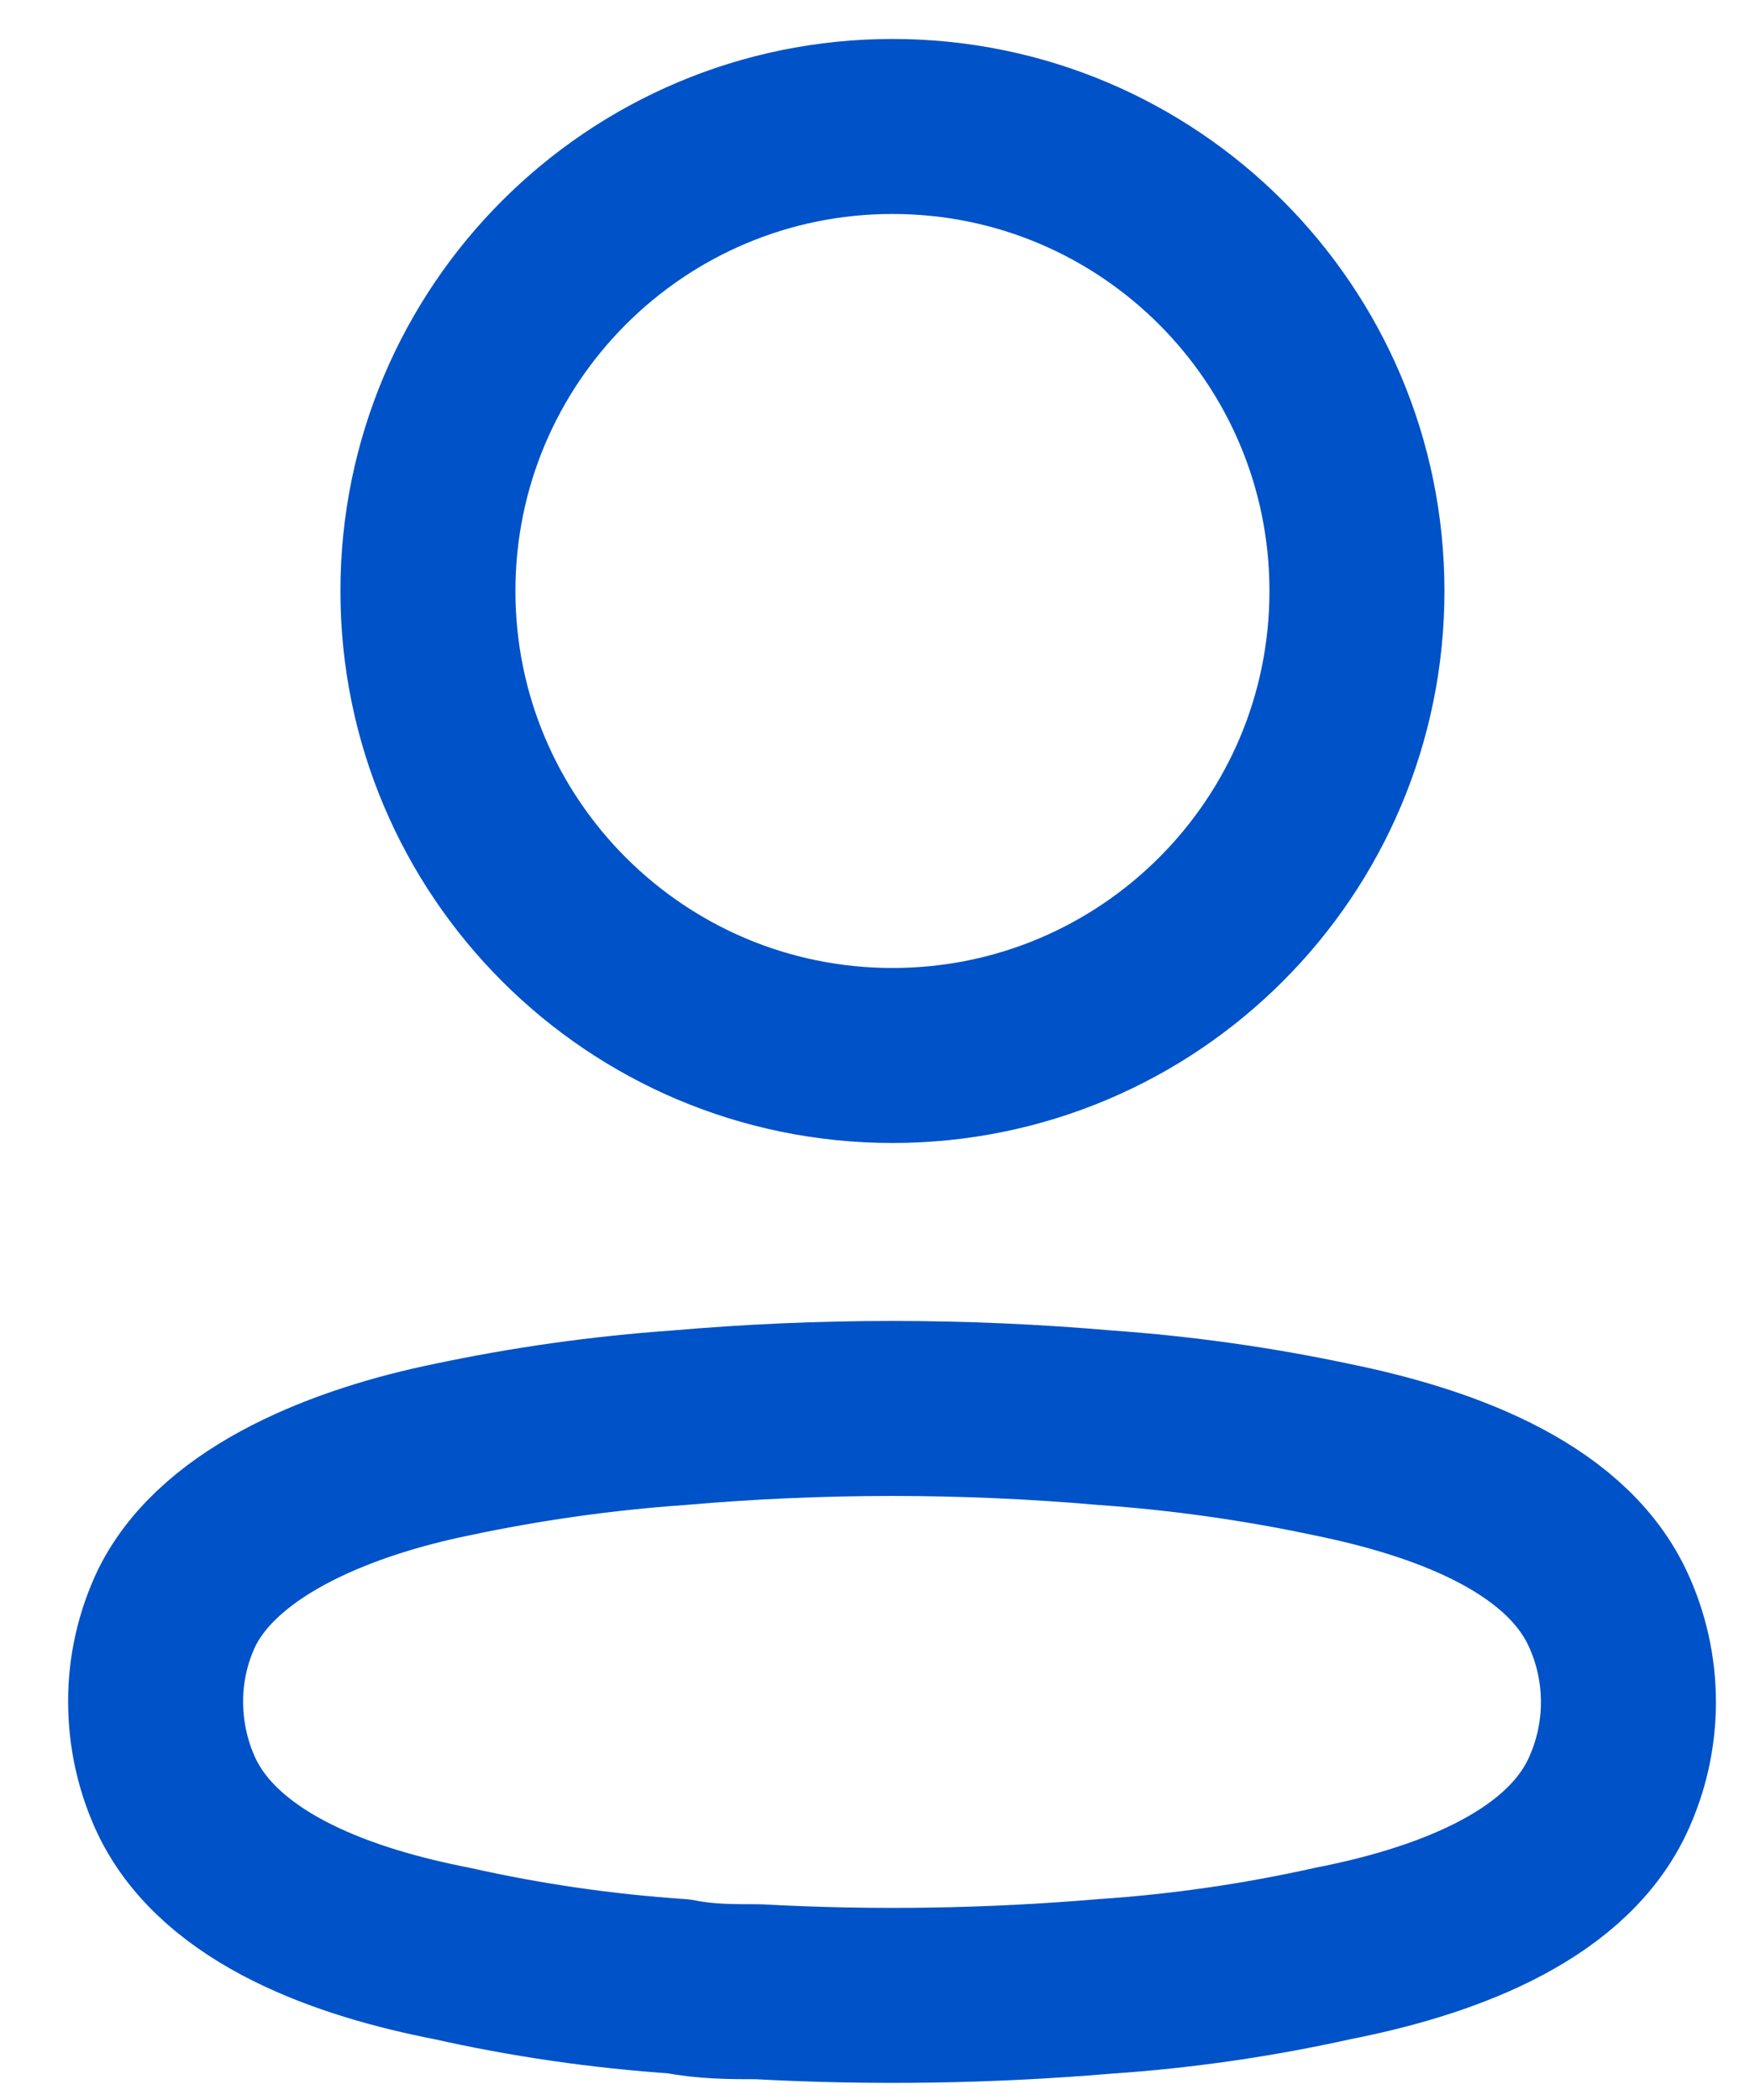 <svg width="15" height="18" viewBox="0 0 15 18" fill="none" xmlns="http://www.w3.org/2000/svg">
<path fill-rule="evenodd" clip-rule="evenodd" d="M7.65 9.047C9.849 9.047 11.631 7.265 11.631 5.066C11.631 2.867 9.849 1.084 7.65 1.084C5.451 1.084 3.668 2.867 3.668 5.066C3.668 7.265 5.451 9.047 7.65 9.047Z" stroke="#0052C8" stroke-width="1.5" stroke-linecap="round" stroke-linejoin="round"/>
<path fill-rule="evenodd" clip-rule="evenodd" d="M1.334 14.586C1.333 14.306 1.396 14.029 1.517 13.777C1.898 13.014 2.974 12.61 3.866 12.427C4.51 12.29 5.163 12.198 5.819 12.152C7.035 12.046 8.257 12.046 9.473 12.152C10.129 12.198 10.782 12.29 11.425 12.427C12.318 12.61 13.393 12.976 13.775 13.777C14.019 14.291 14.019 14.888 13.775 15.402C13.393 16.203 12.318 16.569 11.425 16.744C10.783 16.887 10.13 16.982 9.473 17.026C8.483 17.11 7.489 17.126 6.498 17.072C6.269 17.072 6.048 17.072 5.819 17.026C5.165 16.982 4.514 16.888 3.874 16.744C2.974 16.569 1.906 16.203 1.517 15.402C1.396 15.147 1.334 14.868 1.334 14.586Z" stroke="#0052C8" stroke-width="1.5" stroke-linecap="round" stroke-linejoin="round"/>
</svg>
